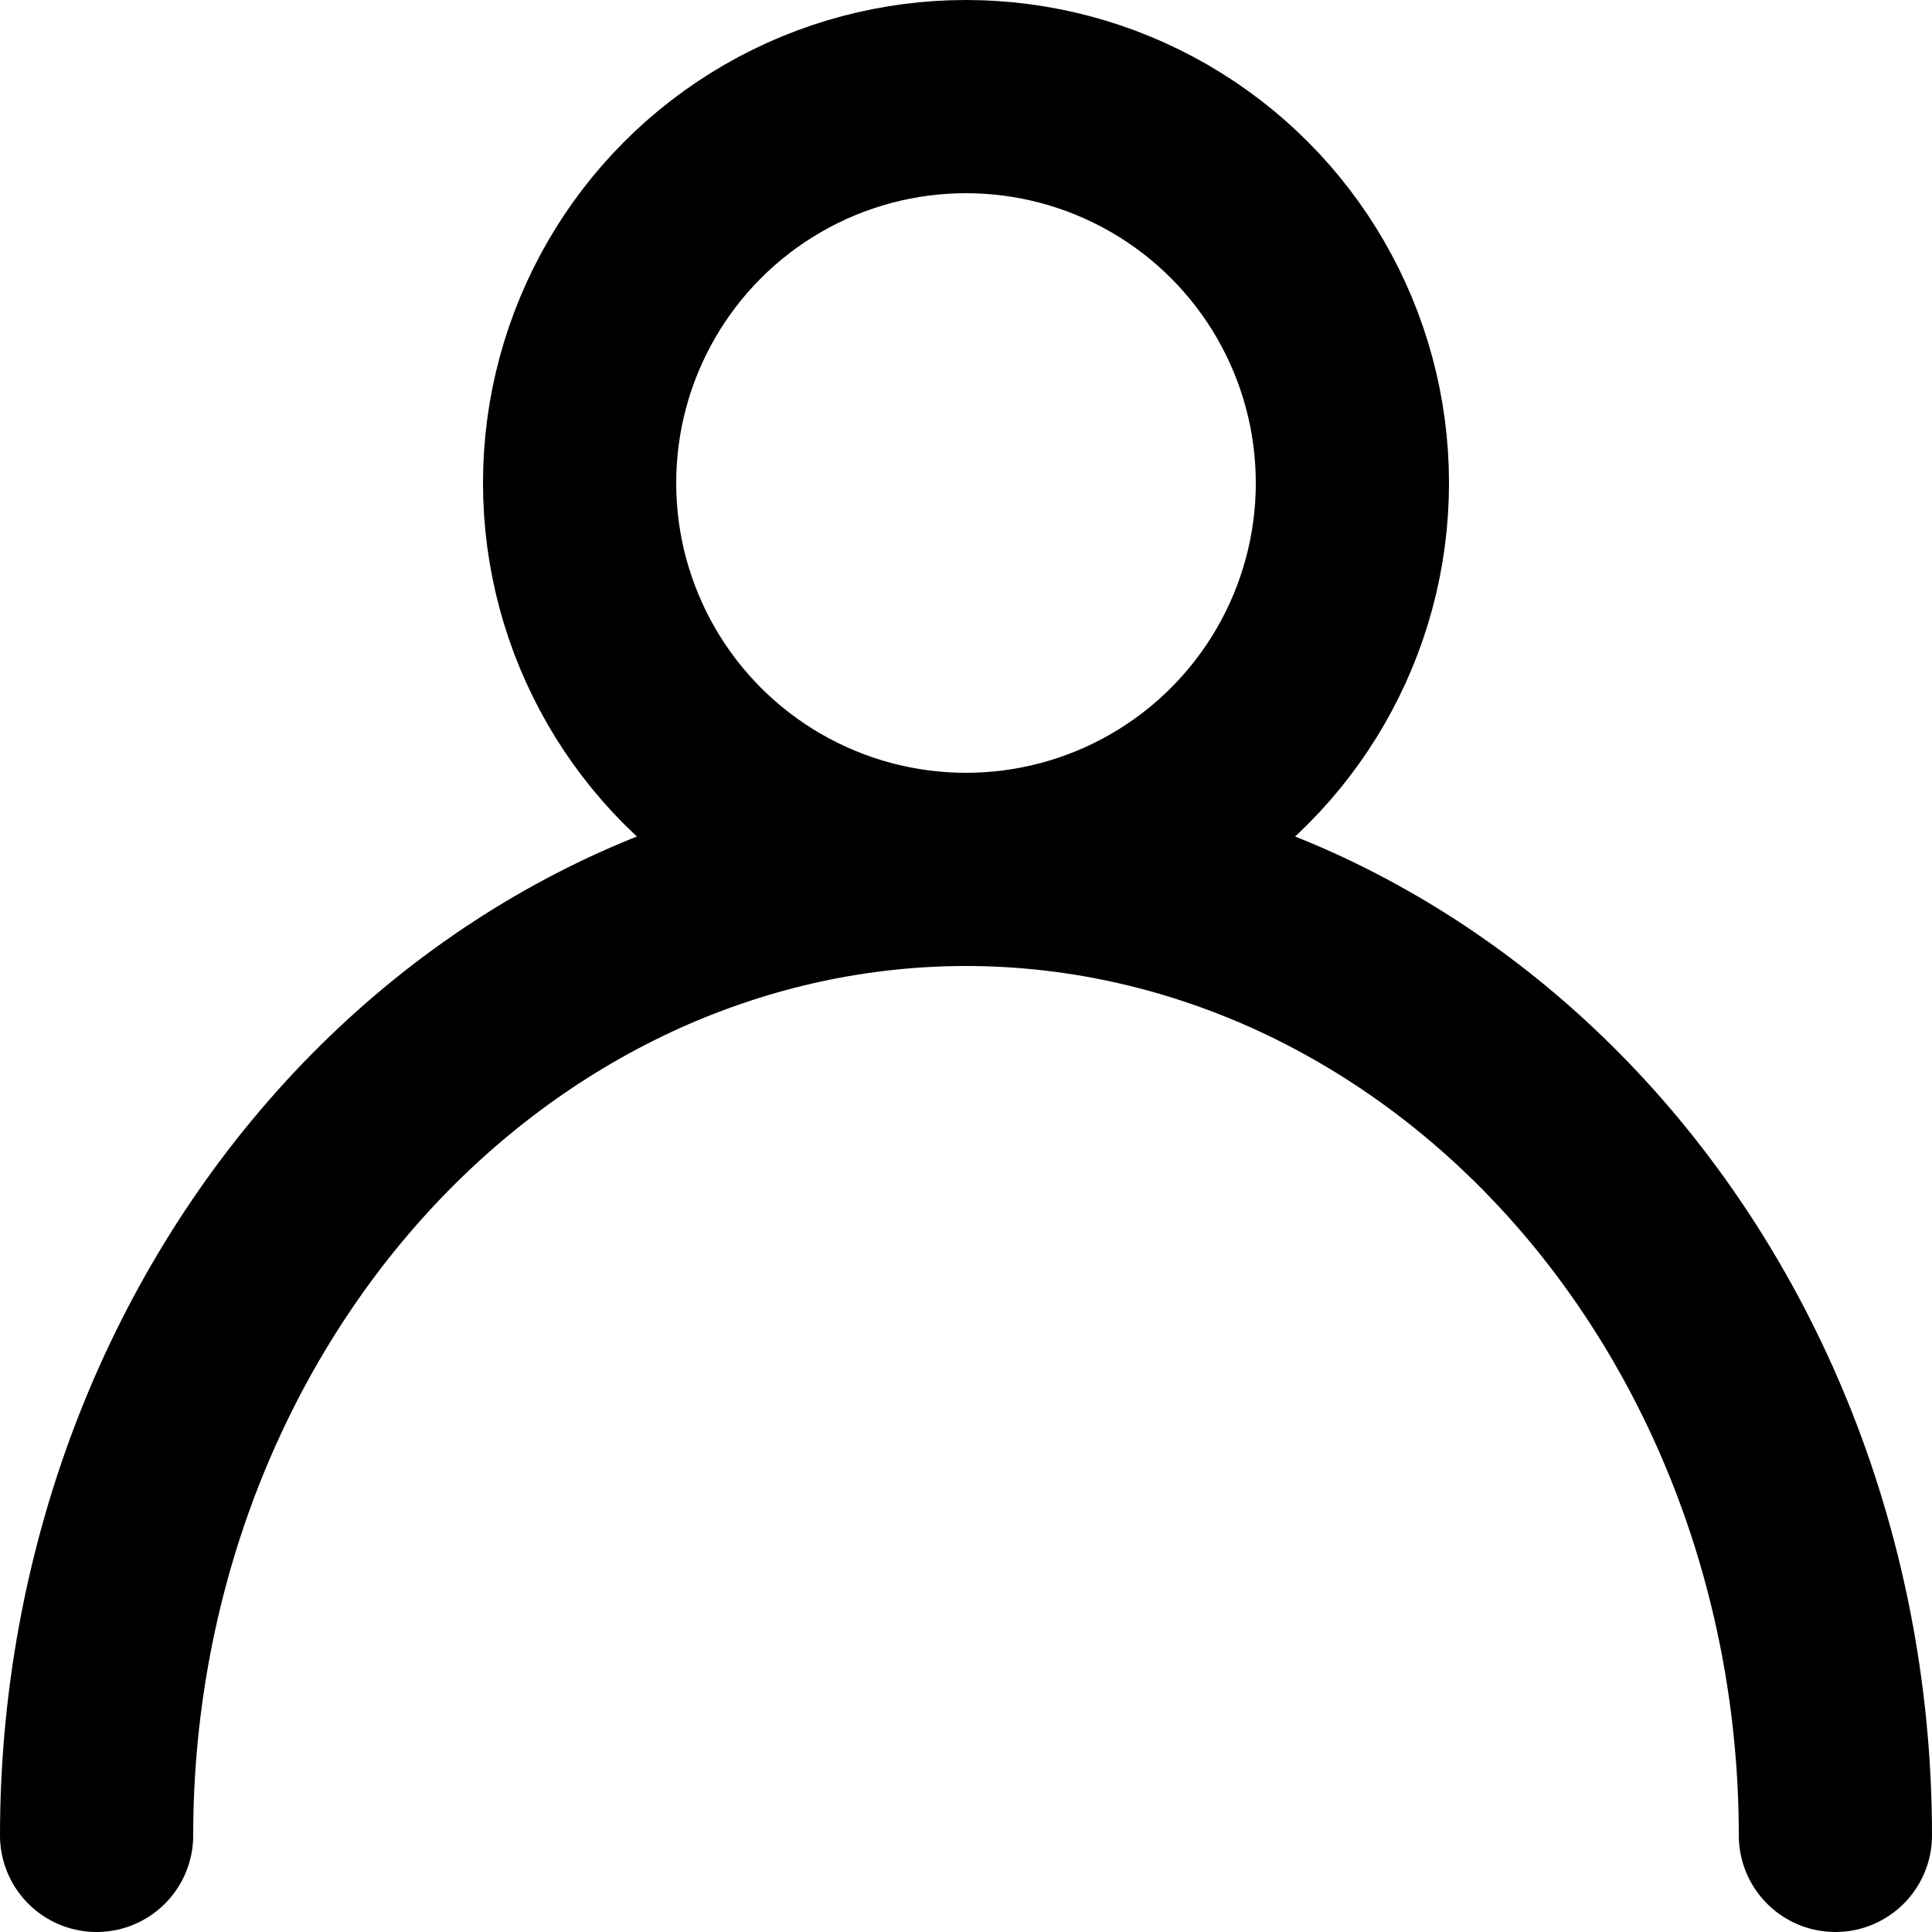 <svg width="20" height="20" viewBox="0 0 20 20" fill="none" xmlns="http://www.w3.org/2000/svg">
<circle cx="10" cy="5" r="4" stroke="black" stroke-width="2"/>
<path d="M1 19C1 17.666 1.241 16.348 1.706 15.122C2.172 13.896 2.851 12.791 3.697 11.868C4.543 10.945 5.538 10.224 6.618 9.735C7.698 9.248 8.846 9 10 9C11.154 9 12.302 9.248 13.382 9.735C14.462 10.224 15.457 10.945 16.303 11.868C17.149 12.791 17.828 13.896 18.294 15.122C18.759 16.348 19 17.666 19 19" stroke="black" stroke-width="2" stroke-linecap="round" stroke-linejoin="round"/>
</svg>
